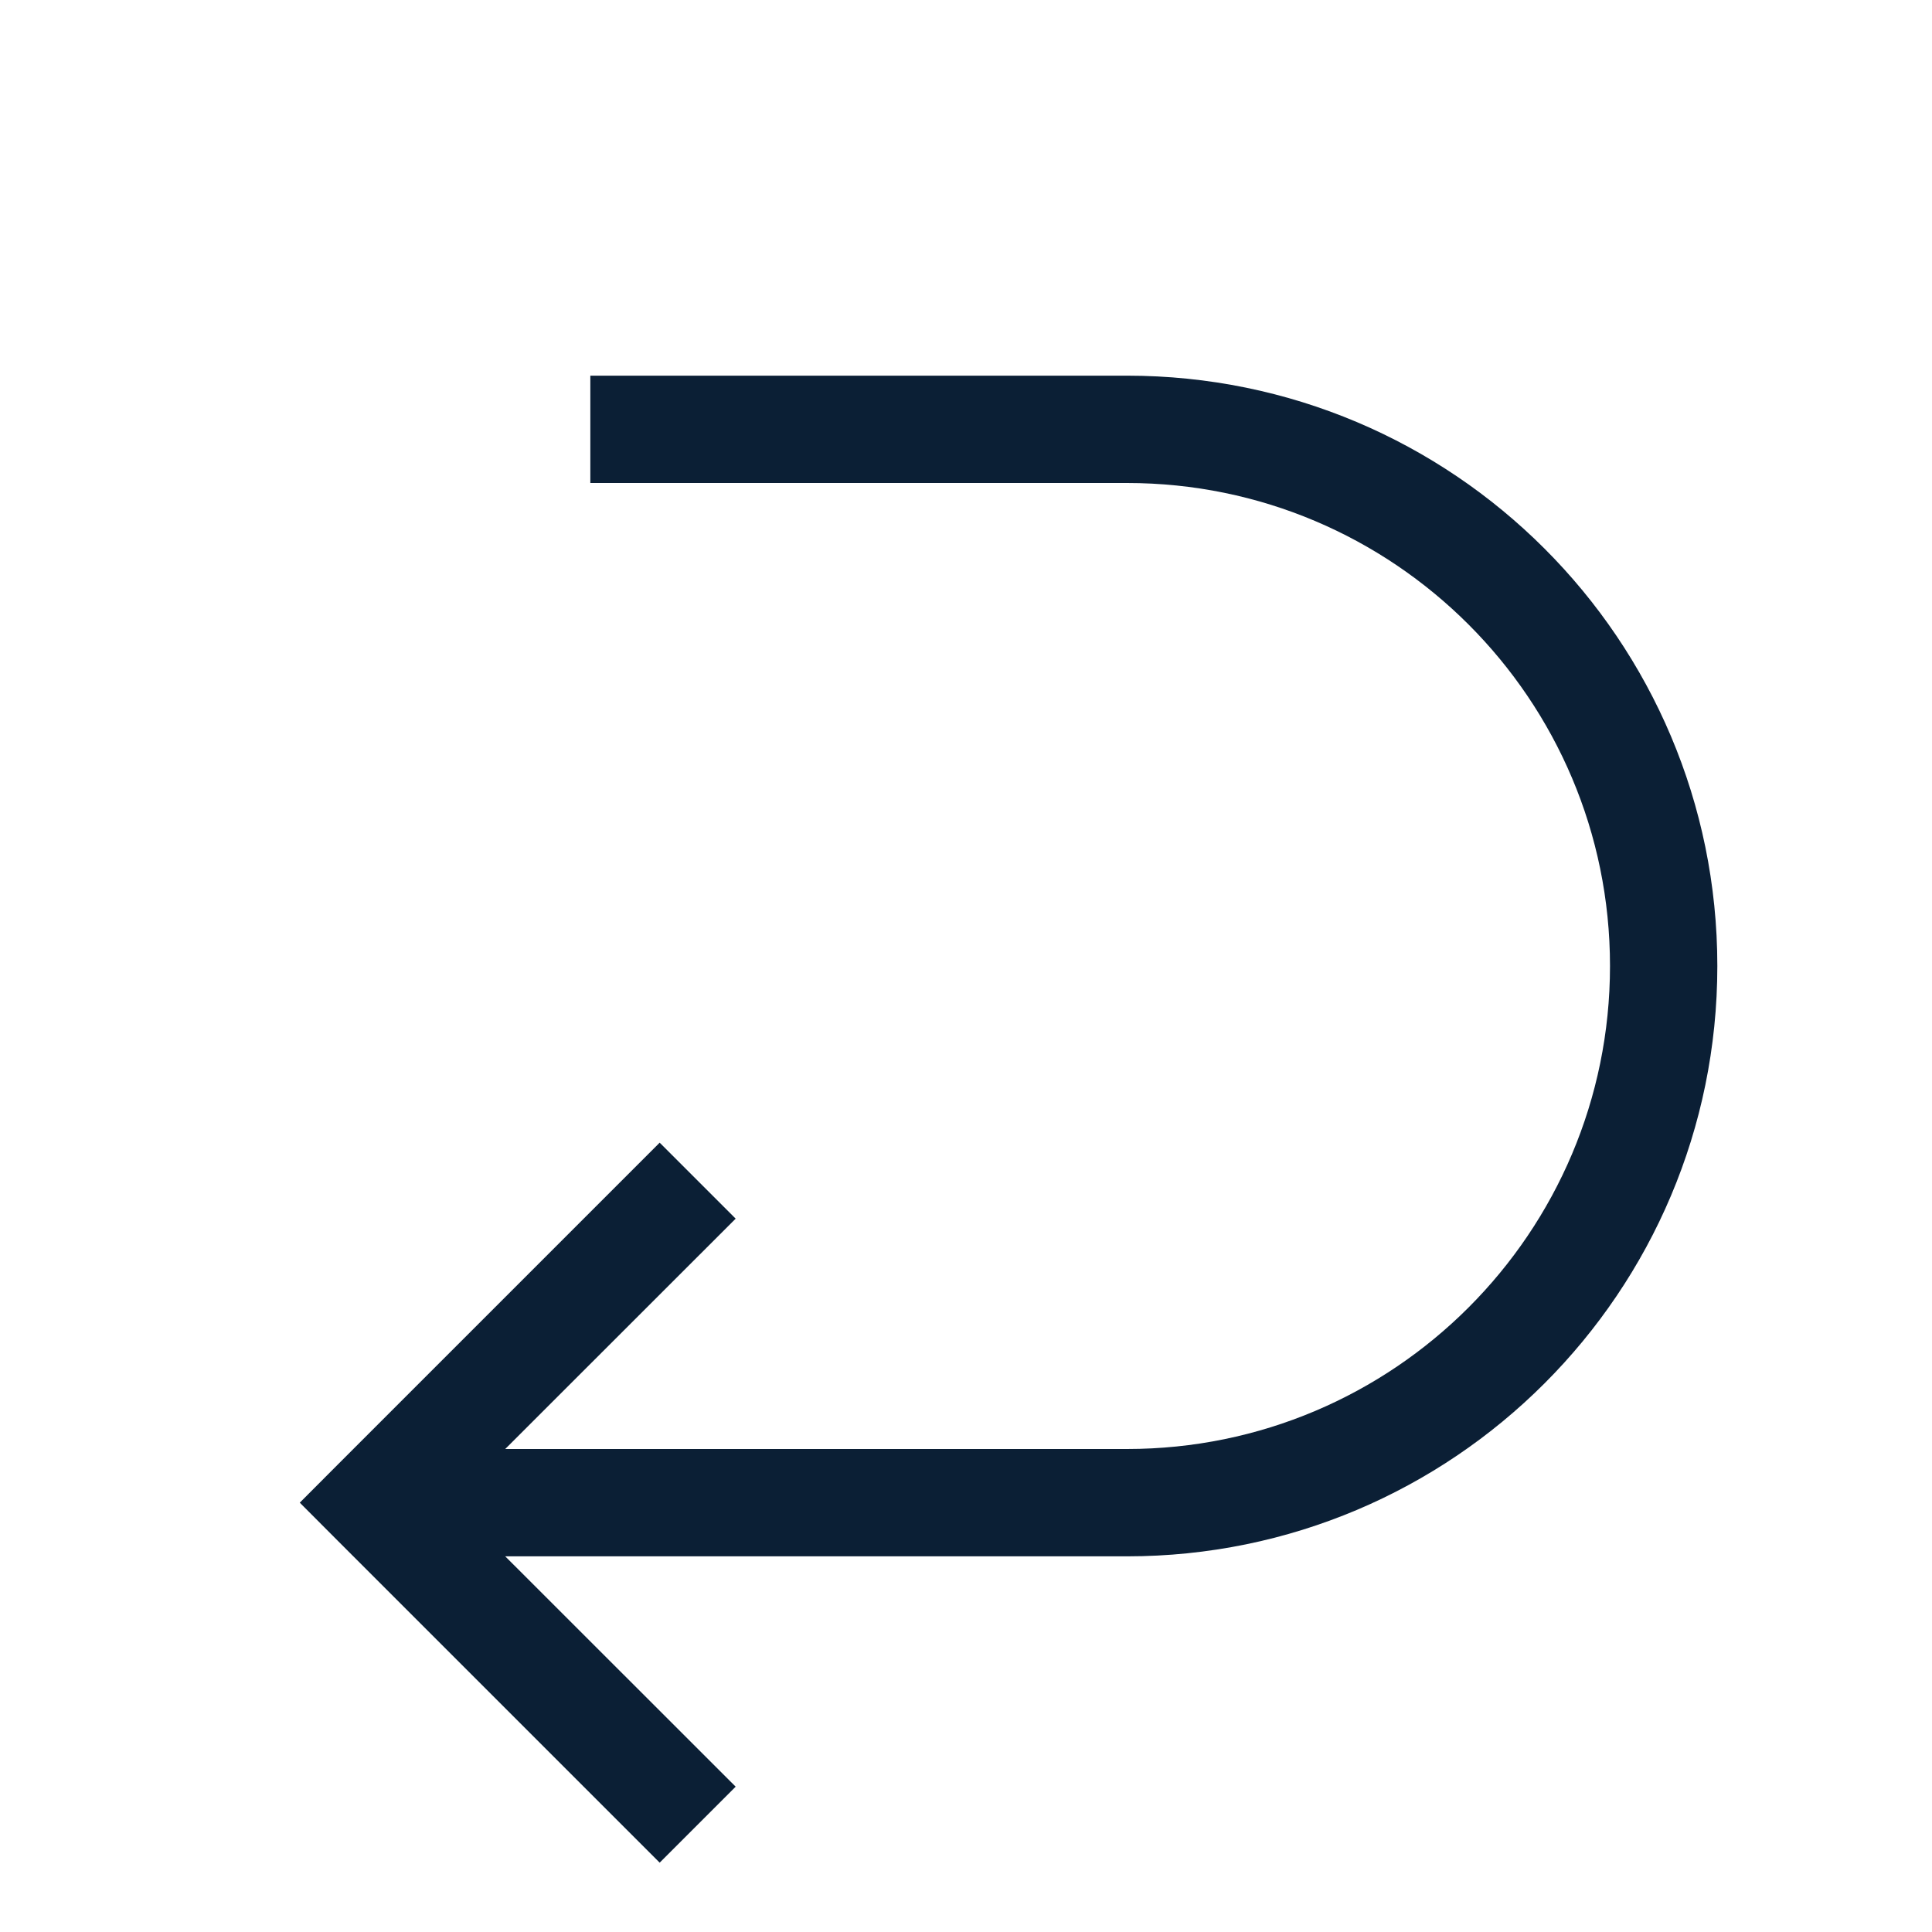 <svg xmlns="http://www.w3.org/2000/svg" width="18" height="18" viewBox="0 0 18 18"><g fill="none" fill-rule="evenodd"><rect width="18" height="18"/><path fill="#0B1F35" fill-rule="nonzero" d="M10.5,4.5 C12.985,4.5 15,6.515 15,9 C15,11.485 12.985,13.5 10.5,13.5 L4.707,13.5 L6.854,11.354 L6.146,10.646 L3.146,13.646 L2.793,14 L3.146,14.354 L6.146,17.354 L6.854,16.646 L4.707,14.5 L10.5,14.5 C13.538,14.5 16,12.038 16,9 C16,5.962 13.538,3.5 10.5,3.5 L5.5,3.5 L5.5,4.5 L10.5,4.5 Z"/></g></svg>
